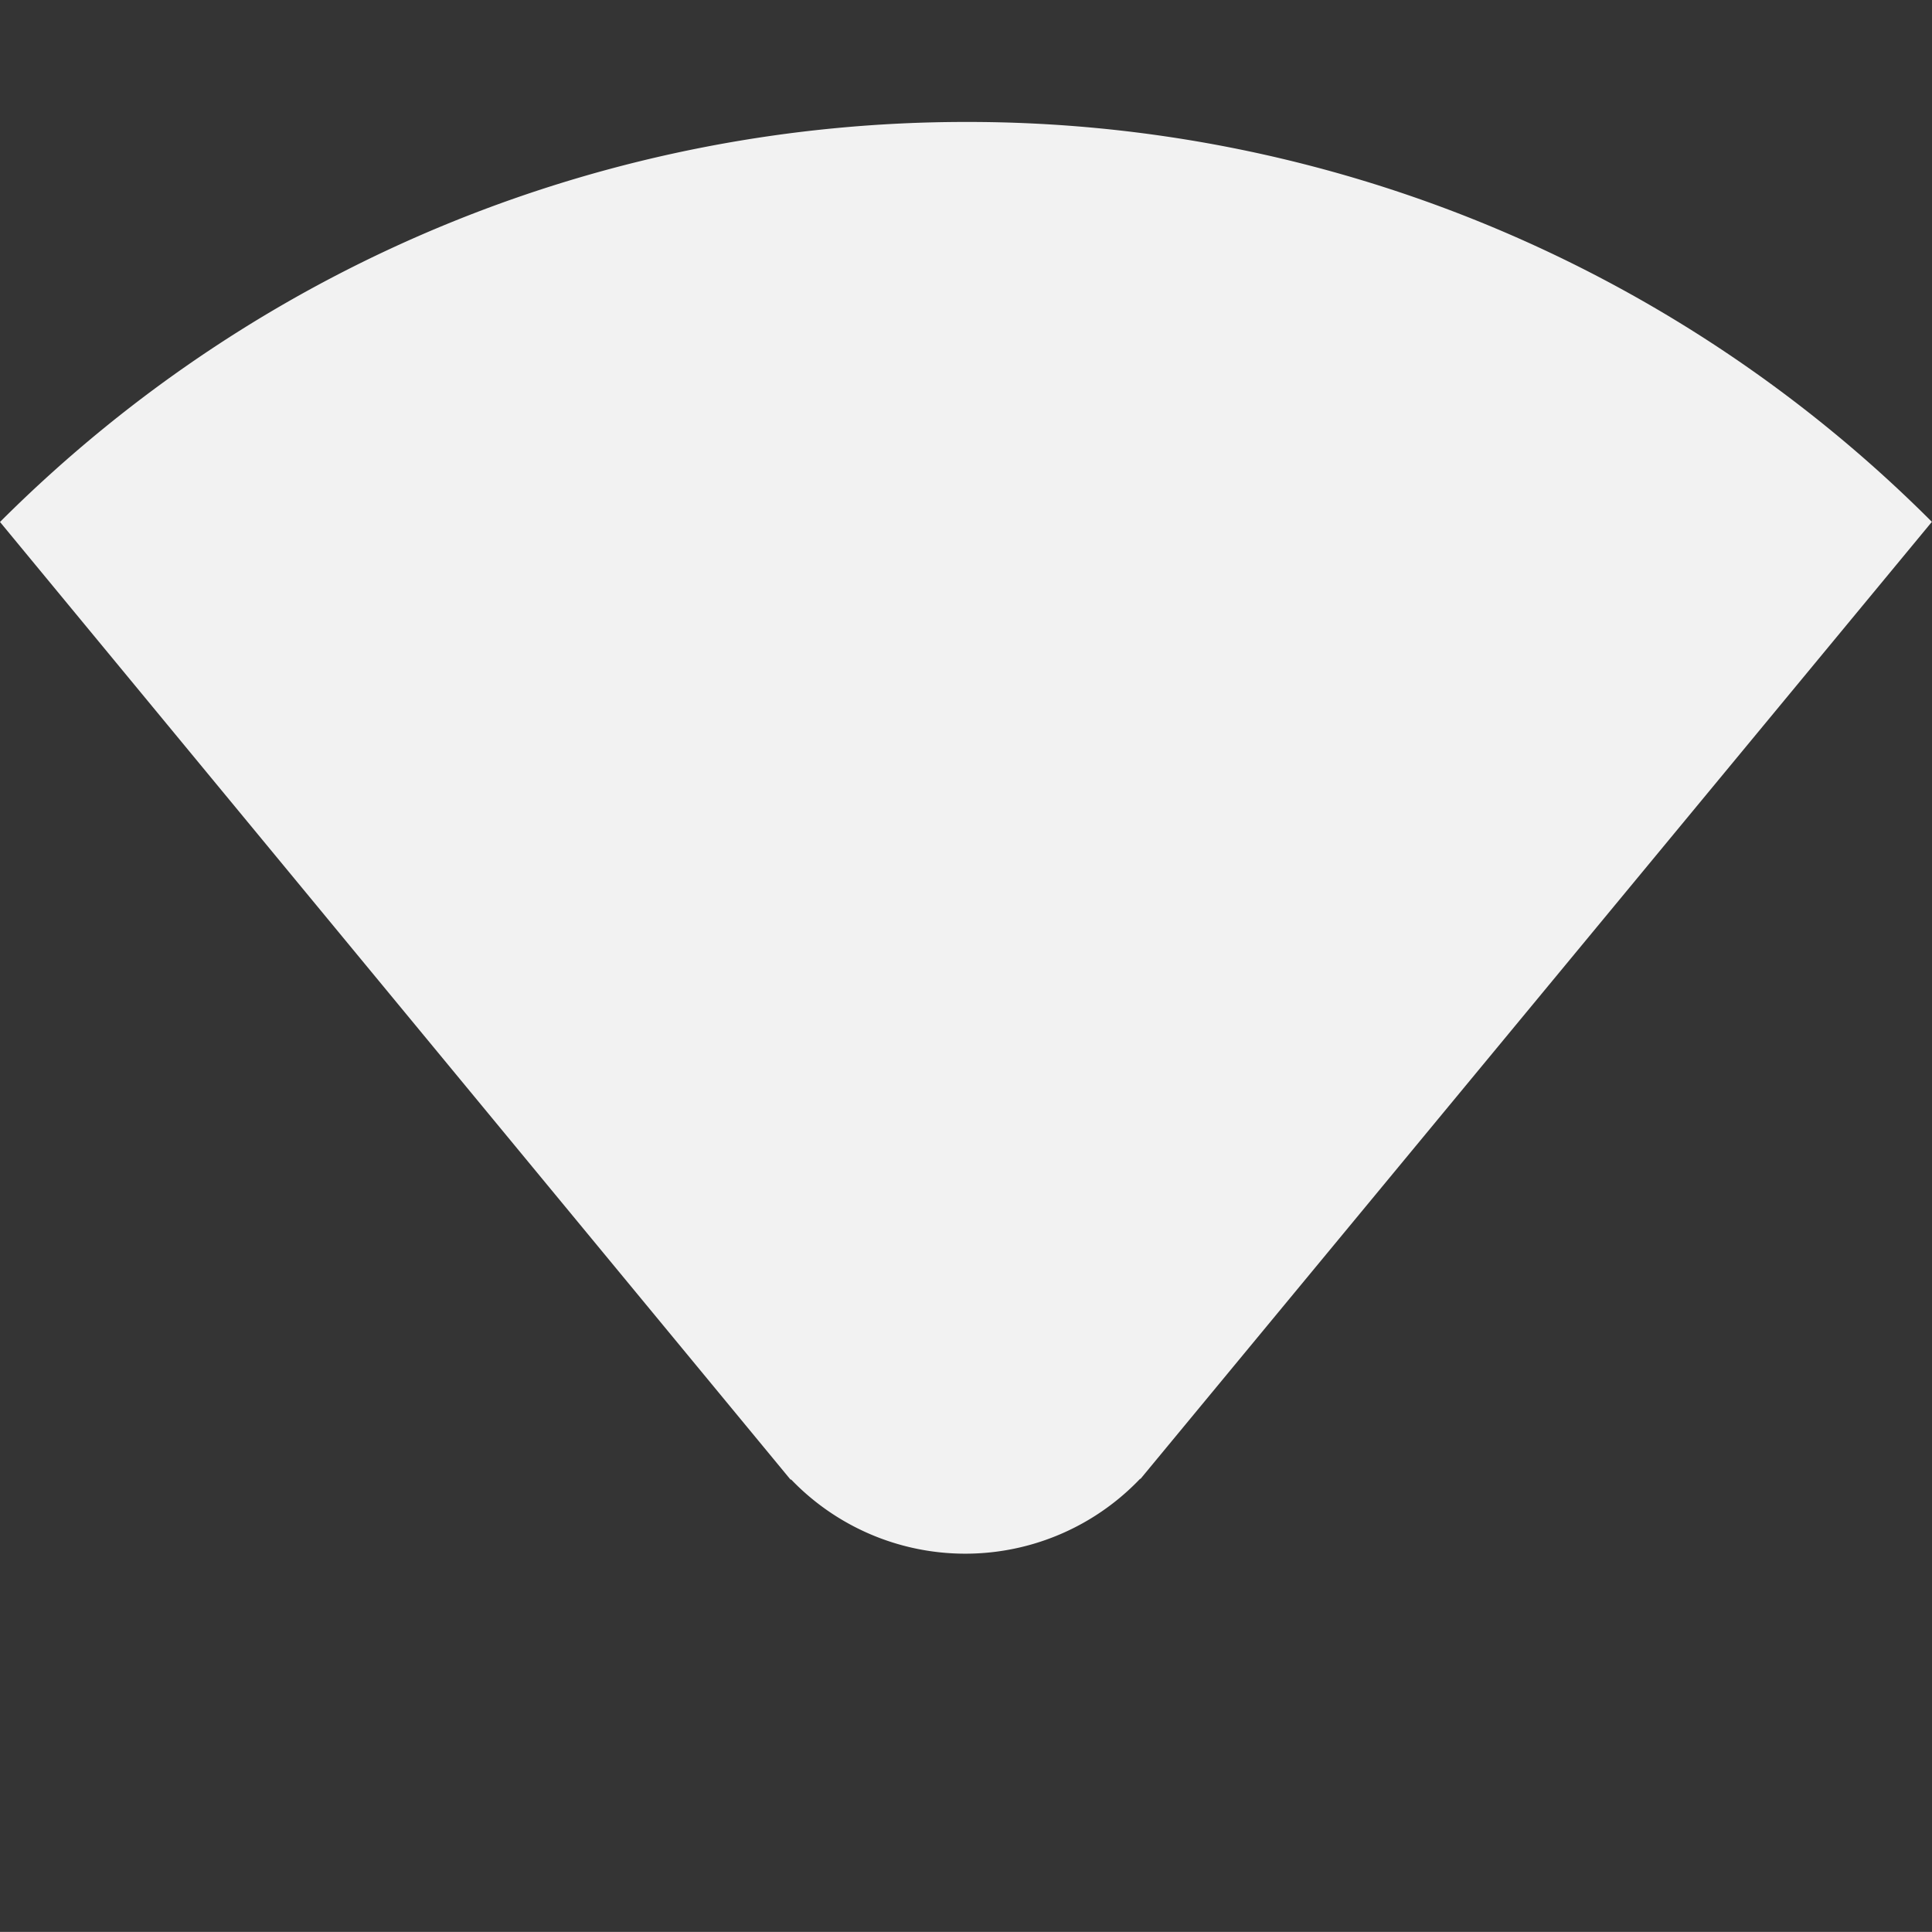 <svg viewBox='0 0 16.001 16' xmlns='http://www.w3.org/2000/svg'><rect x="0" y="0" width="16.001" height="16" fill="#333333" stroke="none"/><path color='#bebebe' d='M16 16V0H0v16z' fill='gray' fill-opacity='.01'/><path d='M8 1.01c-2.895 0-5.79 1.105-8 3.313l6.547 7.931h.006a2 2 0 0 0 2.889-.006h.004L16 4.322A11.283 11.283 0 0 0 8 1.01z' fill='#f2f2f2'/></svg>
